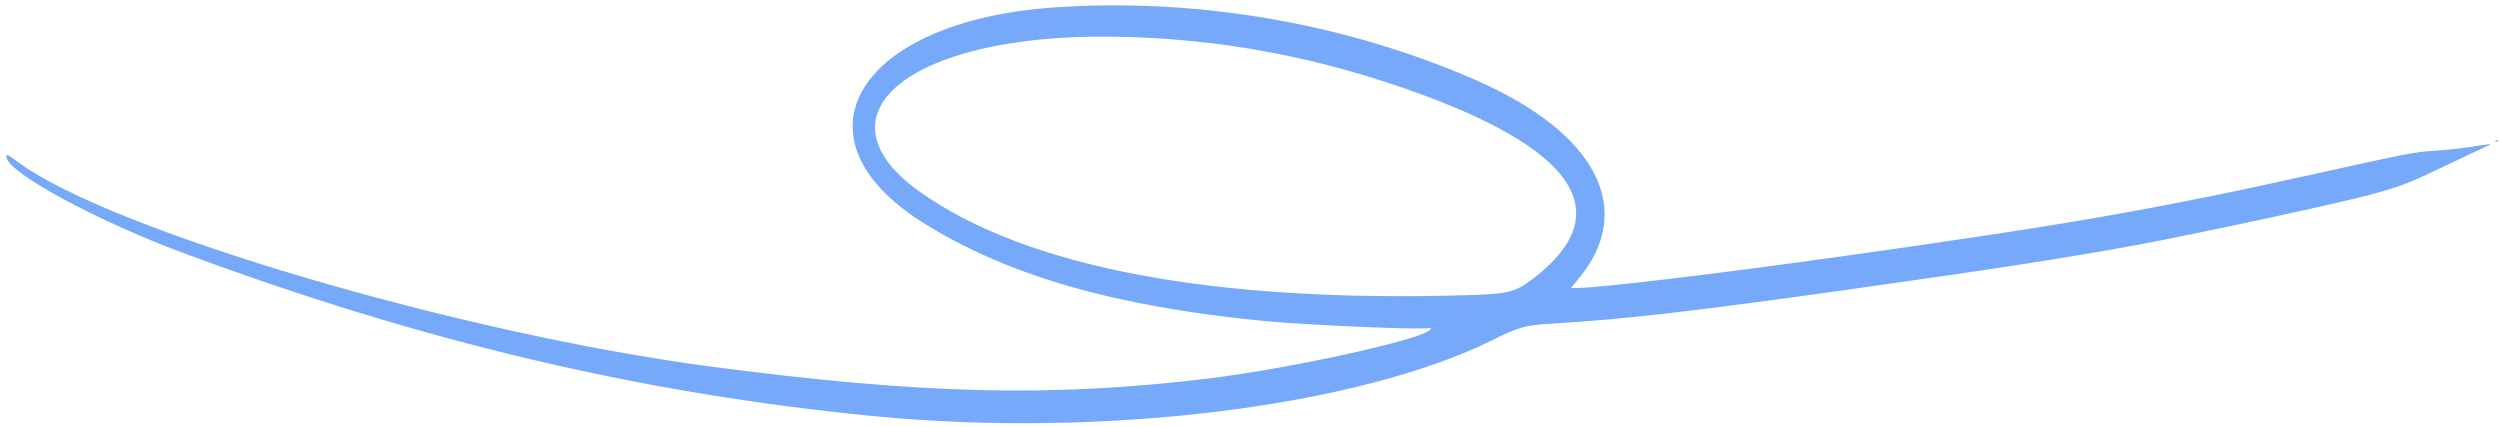 <svg width="281" height="48" viewBox="0 0 281 48" fill="none" xmlns="http://www.w3.org/2000/svg">
<path fill-rule="evenodd" clip-rule="evenodd" d="M240.172 27.535C232.165 29.004 224.695 30.164 208.912 32.386C190.406 34.991 182.589 35.896 174.425 36.378C171.454 36.554 170.698 36.76 167.859 38.174C152.735 45.705 124.084 49.261 98.434 46.792C72.227 44.269 47.448 38.418 20.434 28.371C10.912 24.83 0.988 19.457 0.734 17.705C0.668 17.256 0.777 17.3 2.058 18.243C12.481 25.914 51.707 37.487 79.858 41.197C103.566 44.321 118.107 44.675 135.679 42.56C145.086 41.425 160.13 38.111 160.78 37.028C160.854 36.905 160.833 36.845 160.722 36.868C159.66 37.098 146.859 36.549 141.874 36.058C125.193 34.421 113.152 30.935 103.732 25.018C88.438 15.409 96.434 2.342 118.534 0.831C134.629 -0.27 151.327 2.62 165.957 9.037C179.481 14.971 183.899 23.57 177.42 31.347L176.561 32.377L177.258 32.37C179.939 32.34 192.562 30.835 206.466 28.889C232.311 25.269 242.125 23.561 260.493 19.482C270.356 17.292 271.514 17.067 273.548 16.953C275.055 16.854 276.557 16.69 278.054 16.462C279.945 16.156 280.205 16.147 279.597 16.406C279.195 16.577 277.267 17.483 275.312 18.419C270.677 20.638 270.11 20.859 266.576 21.841C263.162 22.791 246.803 26.318 240.172 27.535ZM280.493 15.827C280.593 15.749 280.724 15.727 280.783 15.779C280.842 15.829 280.759 15.892 280.6 15.919C280.423 15.947 280.381 15.911 280.493 15.826V15.827ZM172.299 31.339C181.663 24.196 177.46 17.144 159.995 10.694C148.339 6.387 136.85 4.244 124.752 4.119C102.2 3.886 91.175 12.917 103.431 21.586C115.443 30.081 136.425 34.033 164.962 33.177C169.525 33.04 170.334 32.837 172.299 31.339Z" fill="#76A9FA"/>
</svg>
